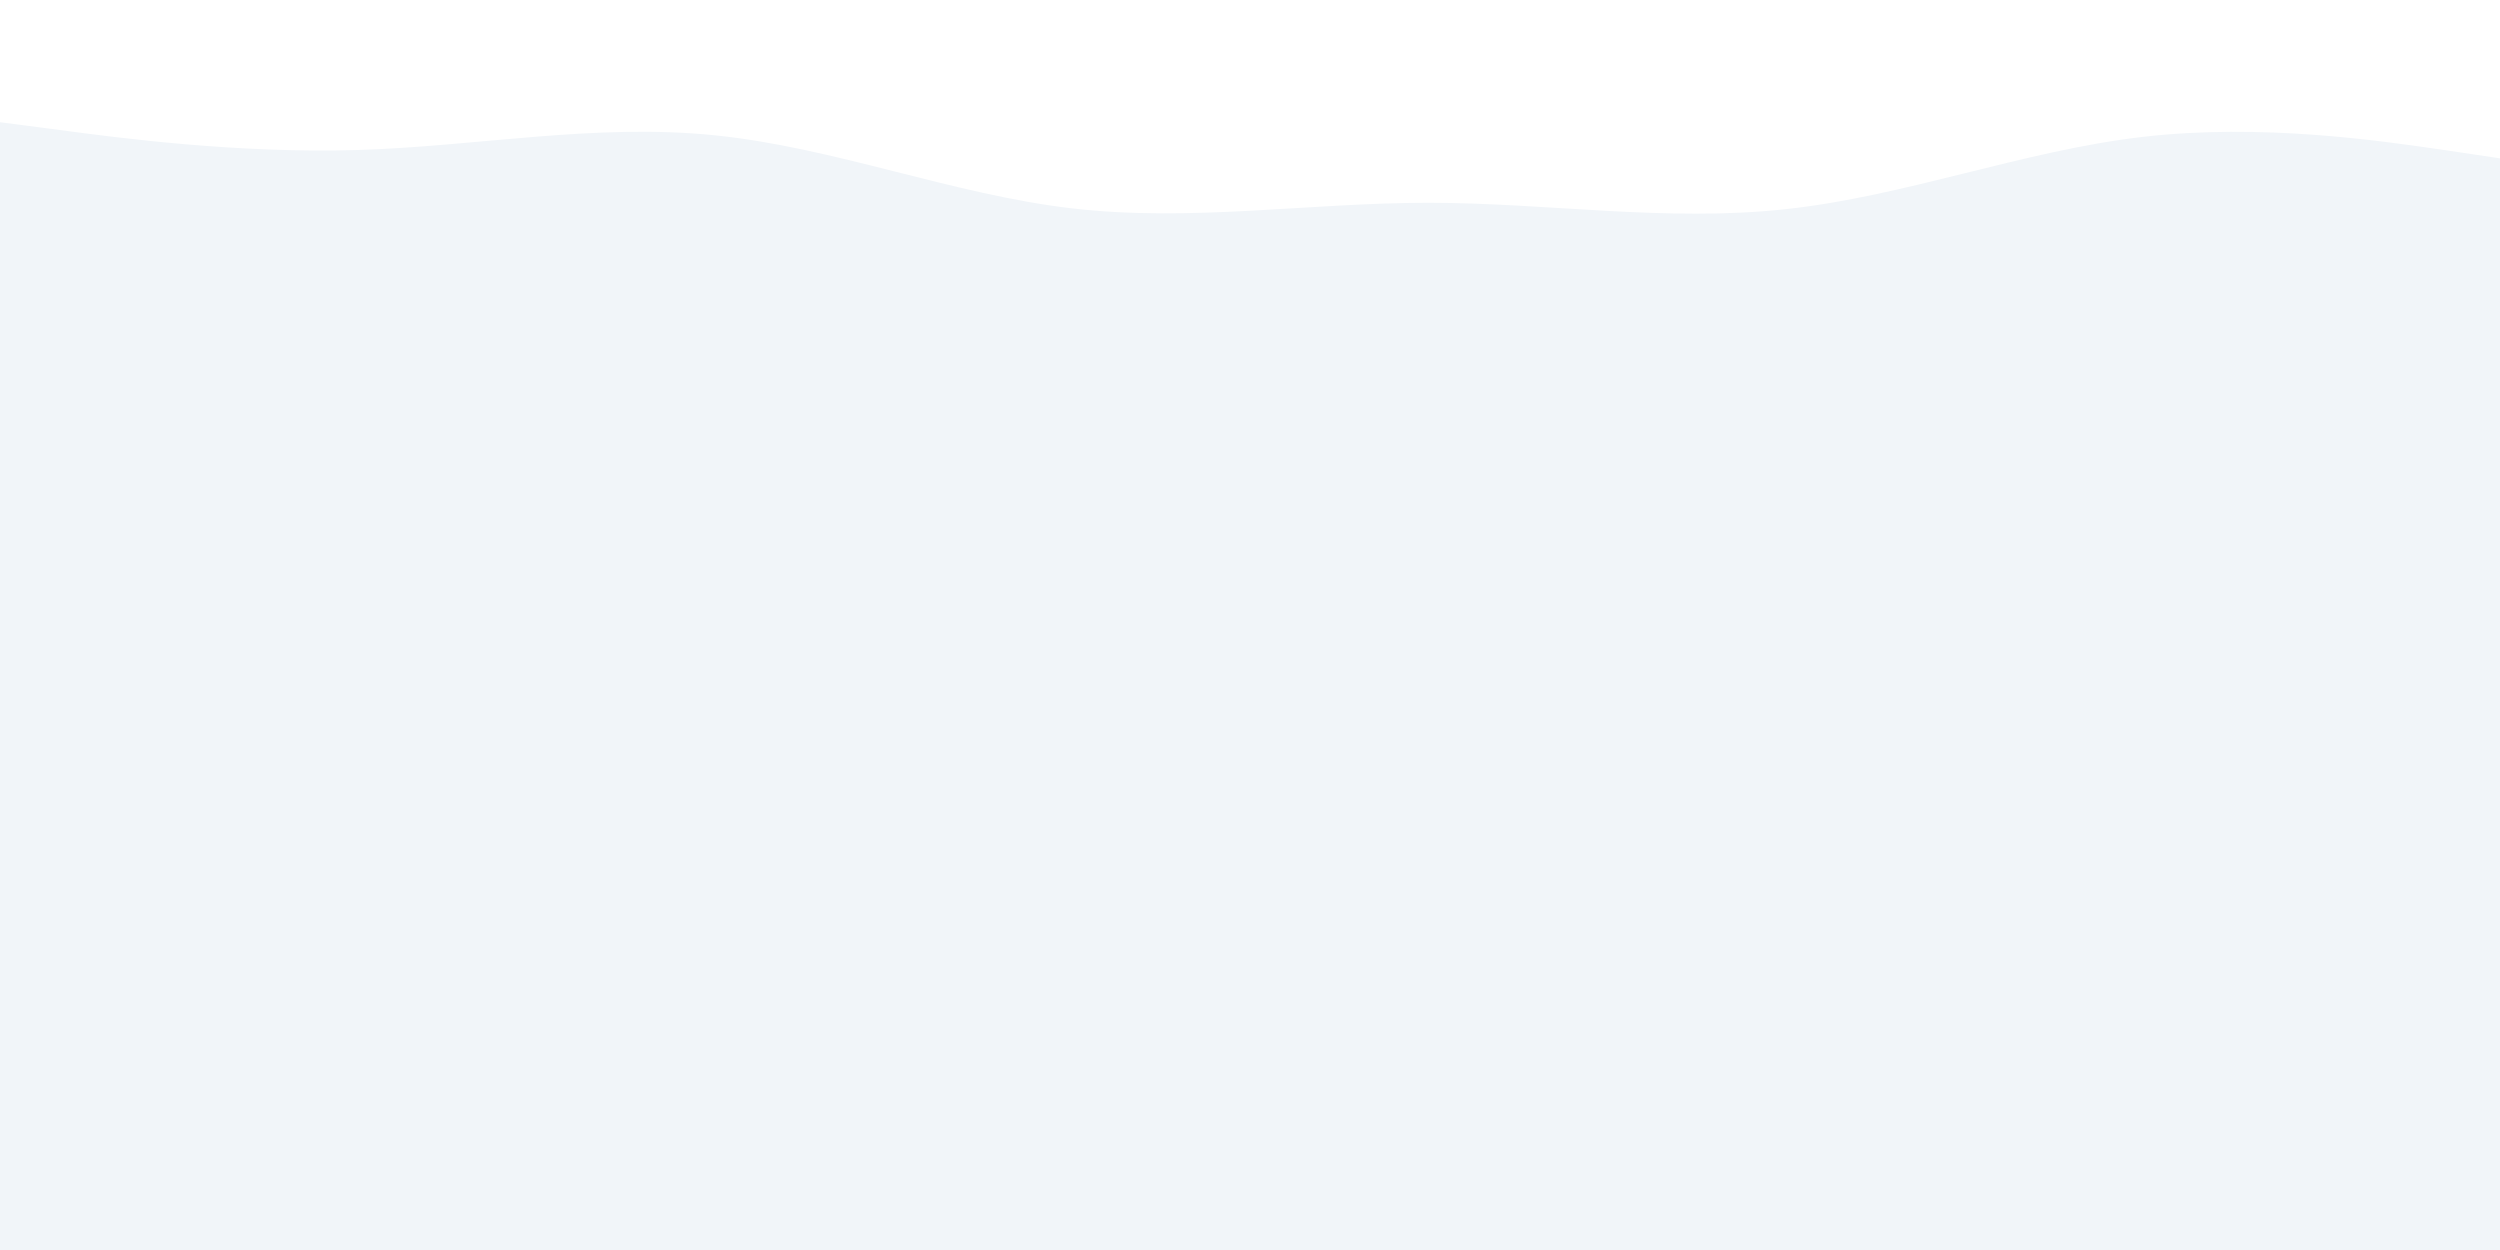 <svg id="visual" viewBox="0 0 900 450" width="900" height="450" xmlns="http://www.w3.org/2000/svg" xmlns:xlink="http://www.w3.org/1999/xlink" version="1.1"><rect x="0" y="0" width="900" height="450" fill="#f1f5f9"></rect><path d="M0 44L21.5 46.8C43 49.7 86 55.3 128.8 54C171.7 52.7 214.3 44.3 257.2 48.7C300 53 343 70 385.8 75C428.7 80 471.3 73 514.2 73C557 73 600 80 642.8 75.3C685.7 70.7 728.3 54.3 771.2 49.3C814 44.3 857 50.7 878.5 53.8L900 57L900 0L878.5 0C857 0 814 0 771.2 0C728.3 0 685.7 0 642.8 0C600 0 557 0 514.2 0C471.3 0 428.7 0 385.8 0C343 0 300 0 257.2 0C214.3 0 171.7 0 128.8 0C86 0 43 0 21.5 0L0 0Z" fill="#fff" stroke-linecap="round" stroke-linejoin="miter"></path></svg>